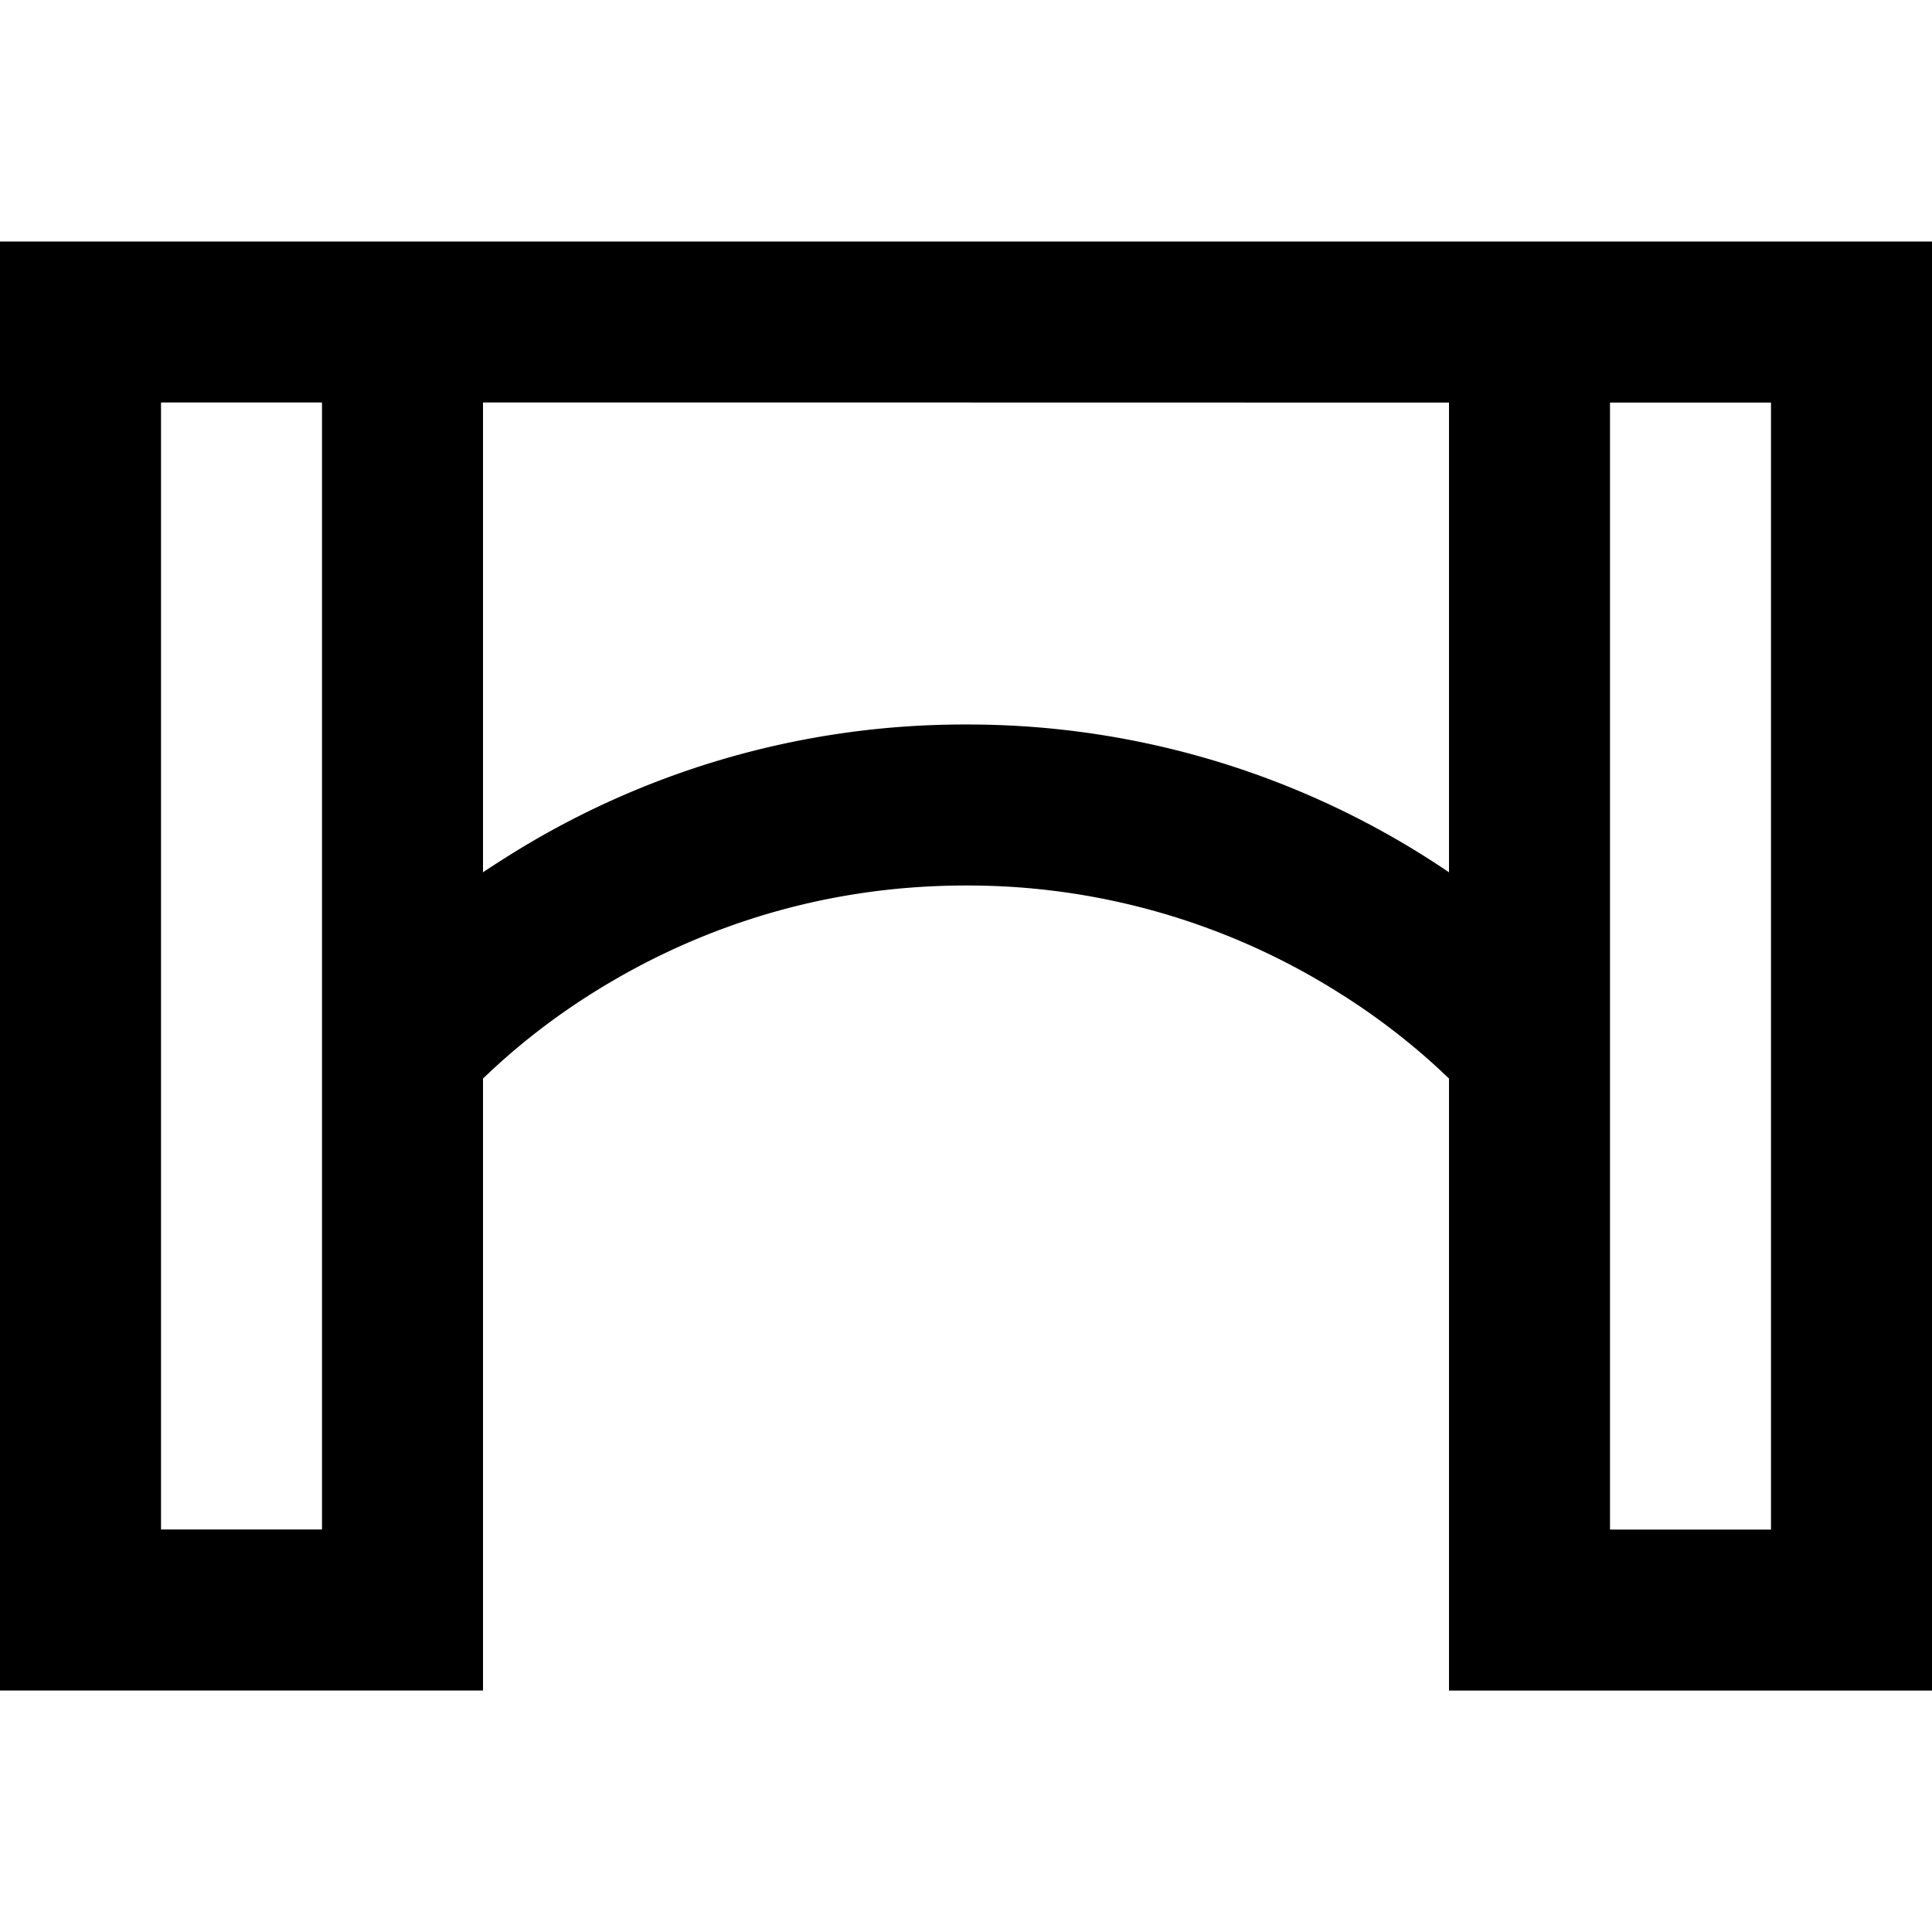 <svg xmlns="http://www.w3.org/2000/svg" width="3em" height="3em" viewBox="0 0 24 24"><path fill="currentColor" d="M0 3h24v18.001h-6v-7.603l-.14-.132a8.4 8.4 0 0 0-1.206-.92A8.64 8.64 0 0 0 12 11c-2.02 0-3.586.671-4.654 1.345A8.4 8.4 0 0 0 6 13.398V21H0zm6 7.836q.134-.09.279-.181A10.64 10.64 0 0 1 12 9a10.64 10.64 0 0 1 6 1.836V5.001h-.625L12 5H6zm14-5.835v14h2v-14zM4 5H2v14h2z"/></svg>